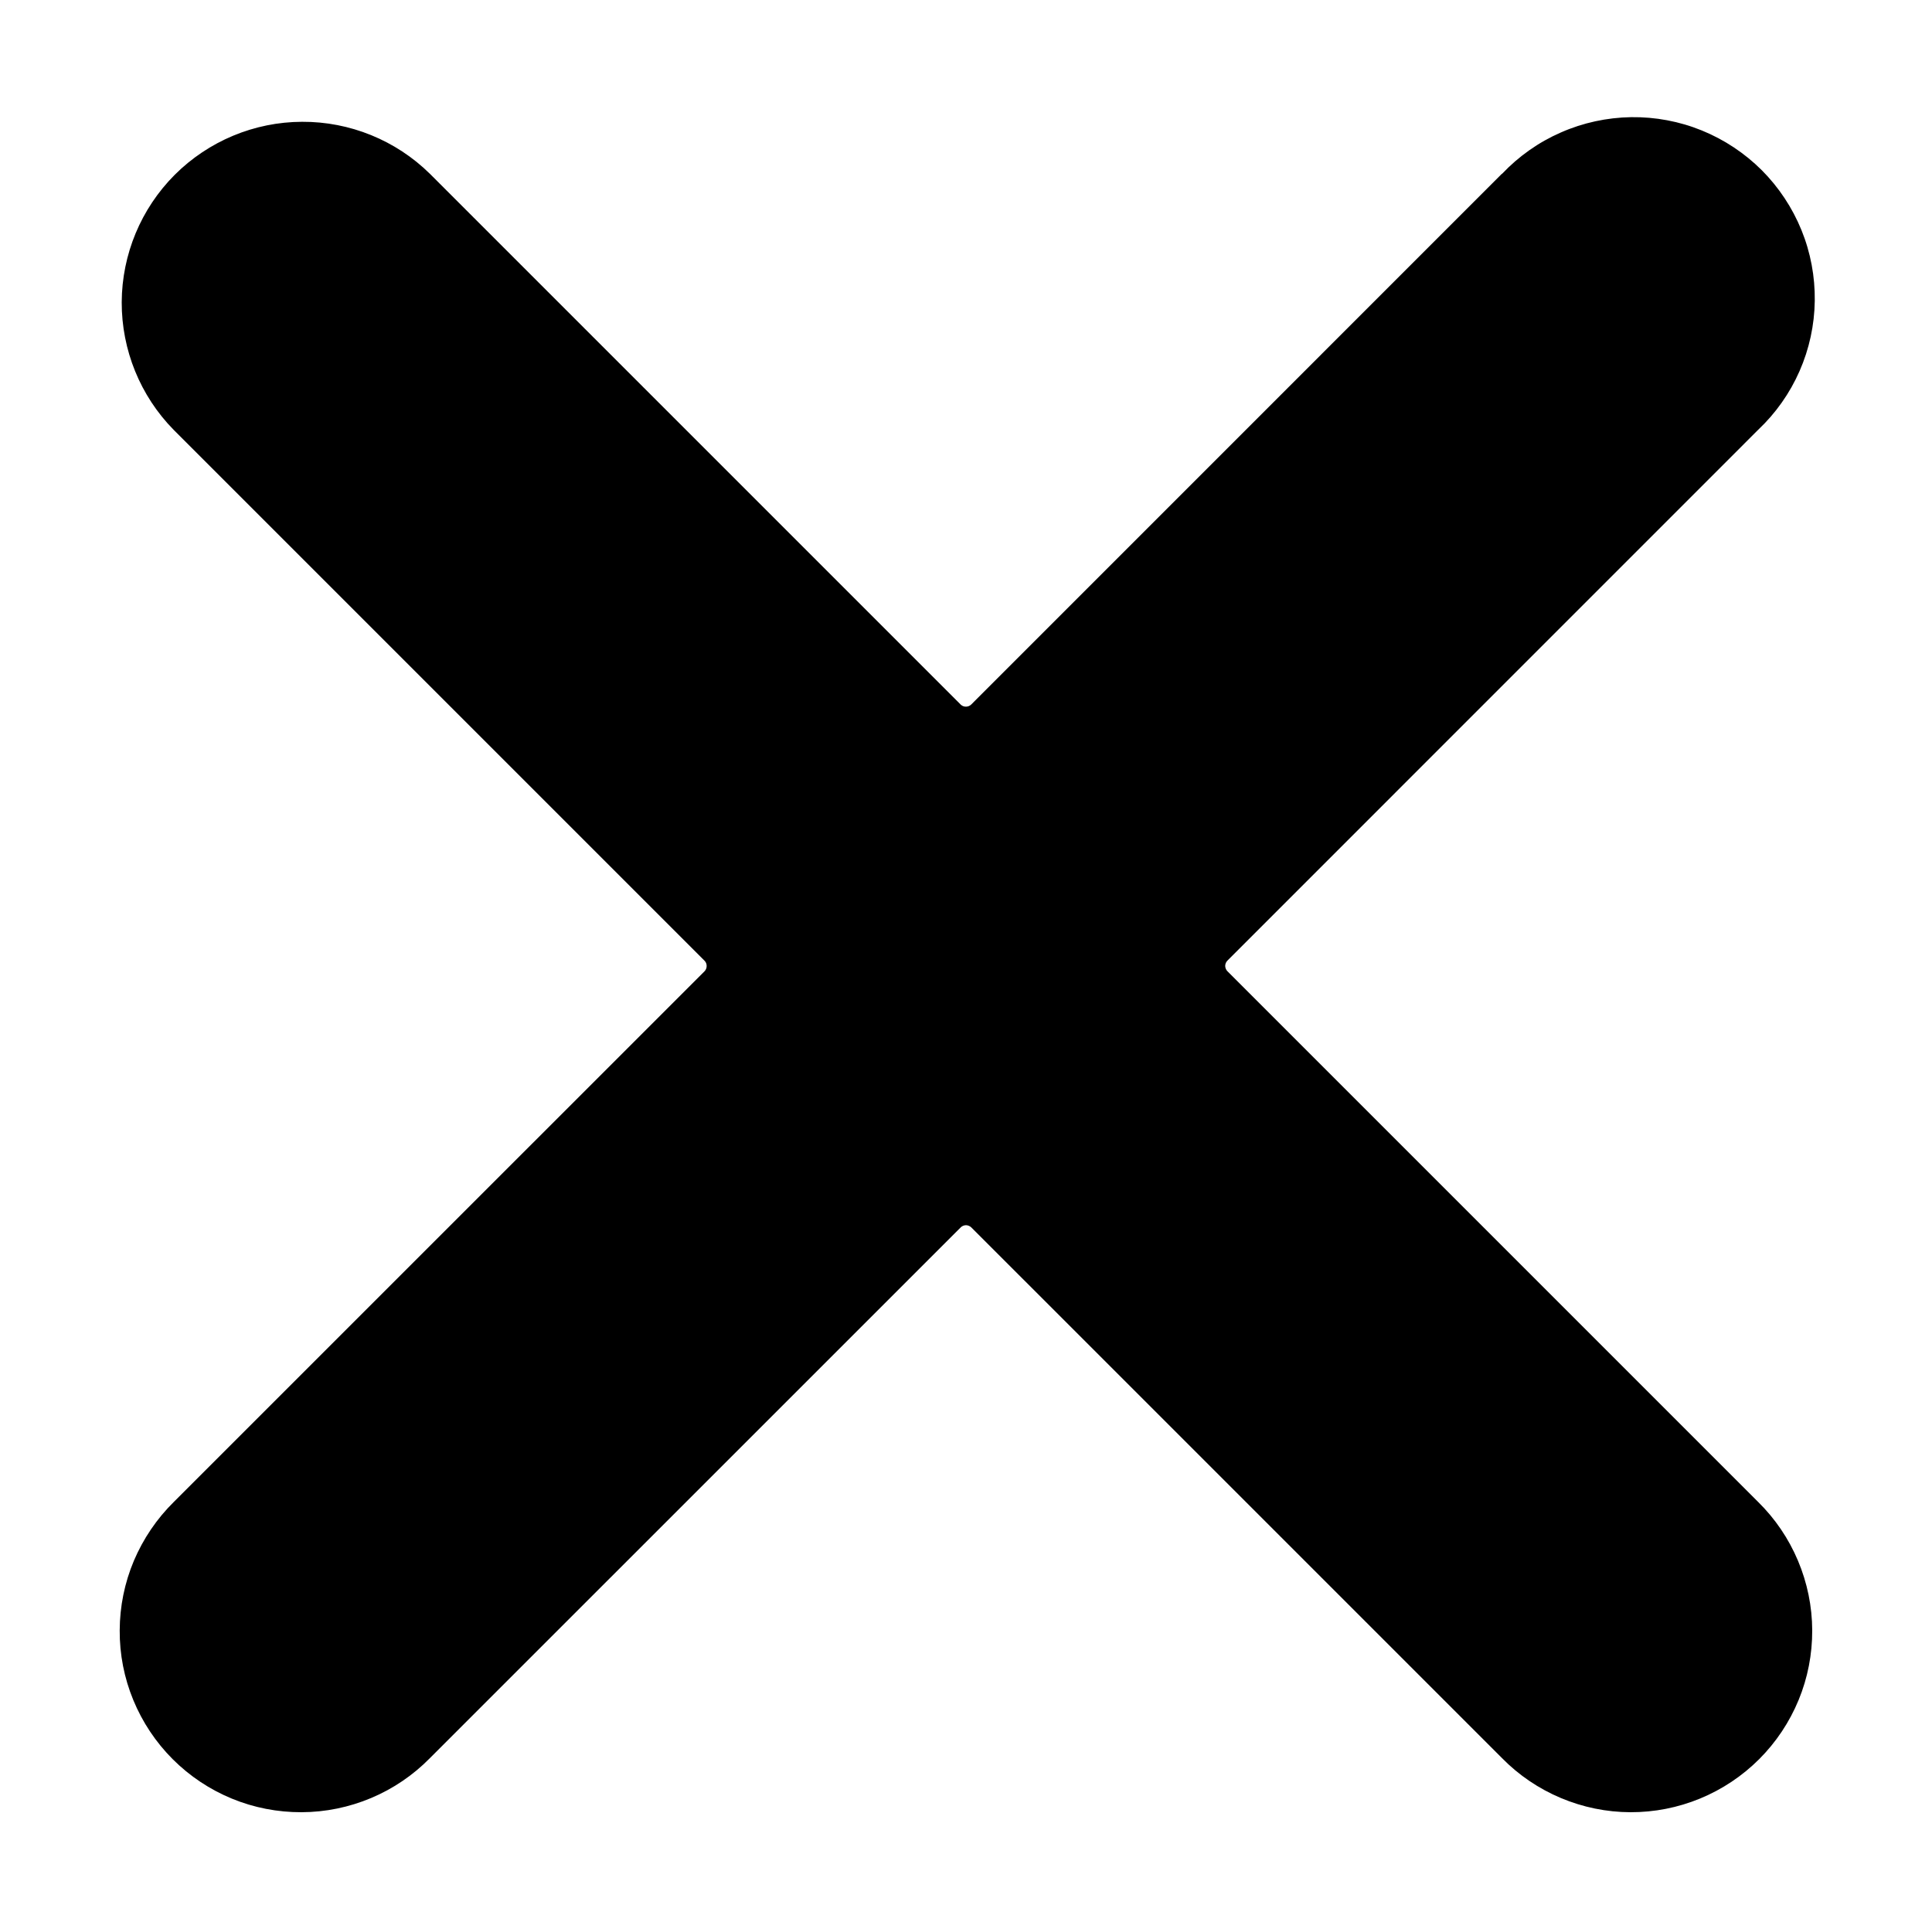 <svg width="25" height="25" viewBox="0 0 25 25" fill="none" xmlns="http://www.w3.org/2000/svg">
<path d="M19.437 2.249C19.652 2.022 19.911 1.839 20.198 1.714C20.484 1.588 20.794 1.521 21.107 1.516C21.42 1.512 21.731 1.57 22.021 1.688C22.311 1.806 22.575 1.981 22.797 2.202C23.018 2.424 23.193 2.688 23.311 2.978C23.429 3.268 23.487 3.579 23.483 3.892C23.479 4.206 23.412 4.515 23.286 4.802C23.16 5.089 22.978 5.347 22.75 5.562L15.883 12.43C15.874 12.439 15.867 12.45 15.862 12.461C15.857 12.473 15.854 12.486 15.854 12.499C15.854 12.512 15.857 12.524 15.862 12.536C15.867 12.548 15.874 12.559 15.883 12.568L22.75 19.435C22.971 19.652 23.146 19.911 23.266 20.196C23.386 20.481 23.449 20.787 23.45 21.096C23.451 21.406 23.392 21.712 23.274 21.998C23.156 22.284 22.983 22.544 22.764 22.763C22.545 22.982 22.285 23.155 21.999 23.273C21.713 23.391 21.407 23.451 21.097 23.45C20.788 23.449 20.482 23.386 20.197 23.266C19.912 23.146 19.653 22.971 19.436 22.75L12.569 15.883C12.56 15.874 12.549 15.867 12.537 15.862C12.525 15.857 12.512 15.854 12.5 15.854C12.487 15.854 12.474 15.857 12.462 15.862C12.45 15.867 12.44 15.874 12.431 15.883L5.563 22.75C5.346 22.971 5.088 23.146 4.803 23.266C4.518 23.386 4.212 23.449 3.902 23.45C3.593 23.451 3.286 23.392 3 23.274C2.714 23.156 2.454 22.983 2.235 22.764C2.016 22.545 1.843 22.285 1.725 21.999C1.607 21.713 1.547 21.407 1.549 21.097C1.55 20.788 1.612 20.482 1.732 20.197C1.853 19.912 2.028 19.653 2.248 19.436L9.116 12.569C9.125 12.56 9.132 12.549 9.137 12.537C9.142 12.525 9.144 12.512 9.144 12.5C9.144 12.487 9.142 12.474 9.137 12.462C9.132 12.45 9.125 12.44 9.116 12.431L2.248 5.563C1.815 5.123 1.573 4.528 1.575 3.91C1.578 3.292 1.824 2.7 2.261 2.262C2.699 1.825 3.291 1.578 3.909 1.576C4.527 1.573 5.122 1.815 5.562 2.248L12.43 9.116C12.439 9.125 12.45 9.132 12.461 9.137C12.473 9.142 12.486 9.144 12.499 9.144C12.512 9.144 12.524 9.142 12.536 9.137C12.548 9.132 12.559 9.125 12.568 9.116L19.435 2.248L19.437 2.249Z" fill="black"/>
</svg>
